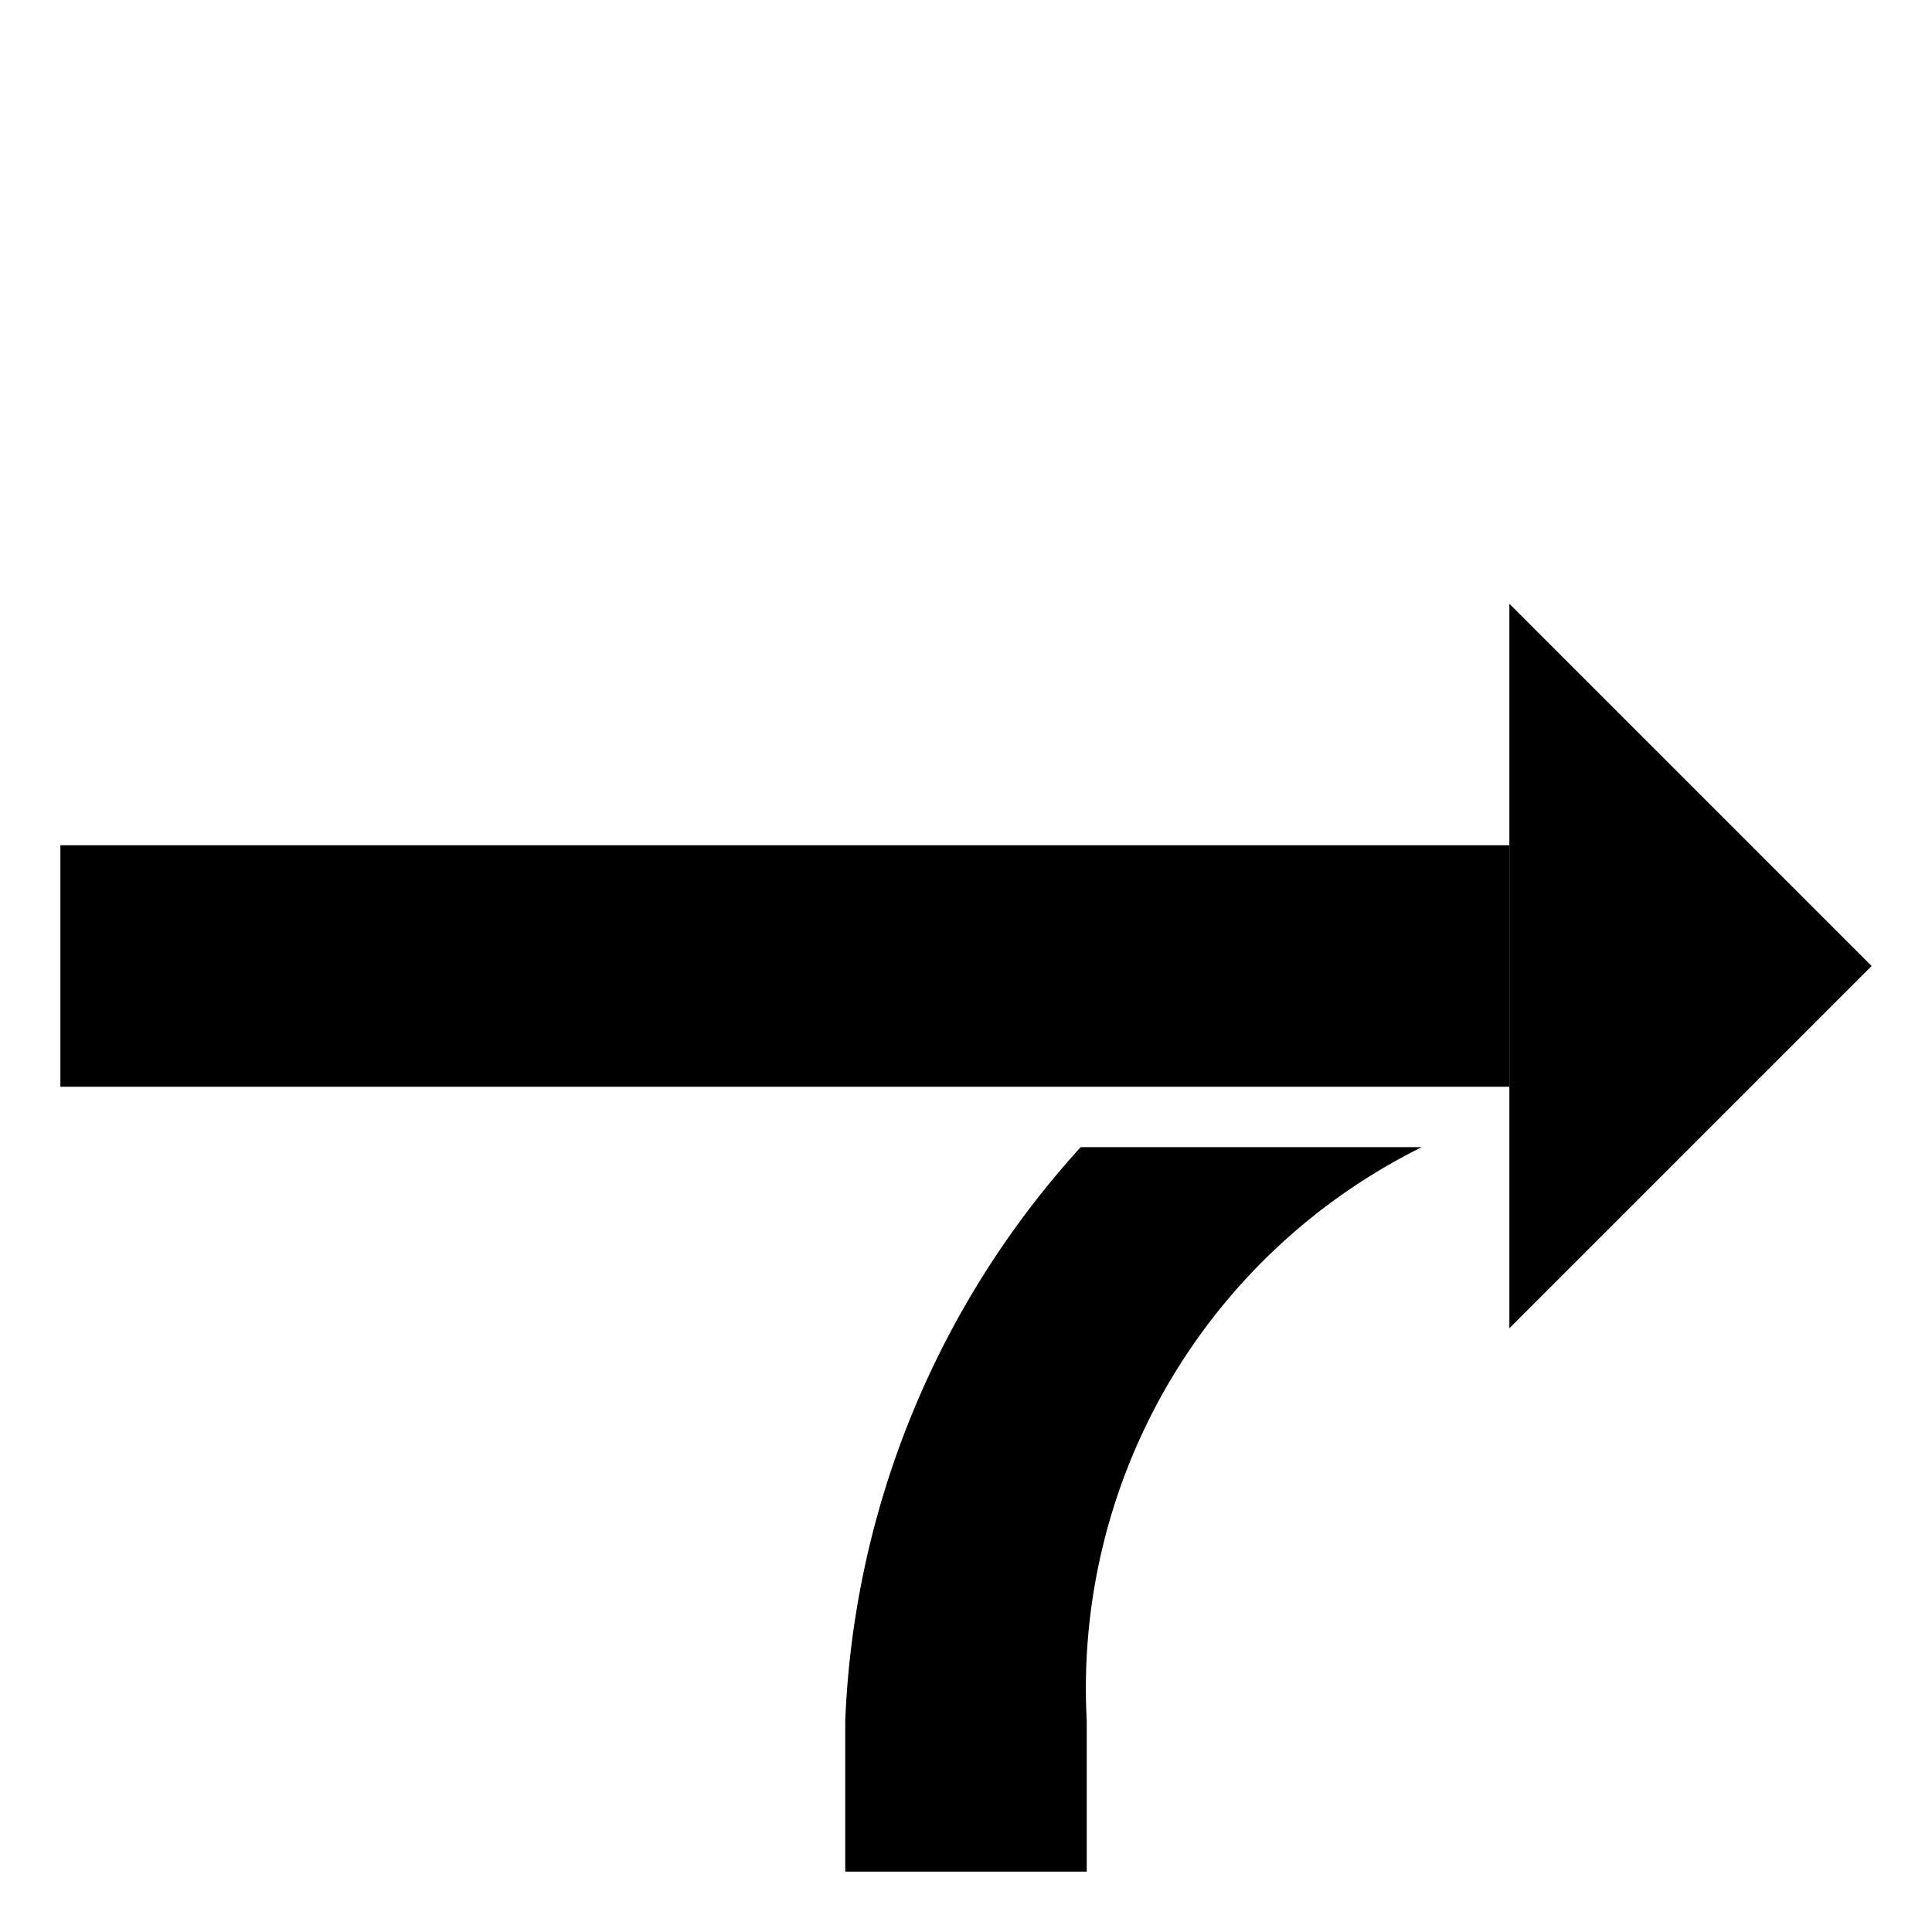 <?xml version="1.0" encoding="UTF-8"?>
<svg xmlns="http://www.w3.org/2000/svg" version="1.1" width="64" height="64">
  <g fill="black" stroke="none">
    <rect x="2" y="28" width="48" height="8"/>
    <path d="M 62,32 l -12,12 v -24 z"/>
    <path d="M 36,62 H 28 V 57 A 30 30 0 0 1 35.8,38 L 47.1,38
             A 20 20 0 0 0 36,57 Z"/>
  </g>
</svg>
